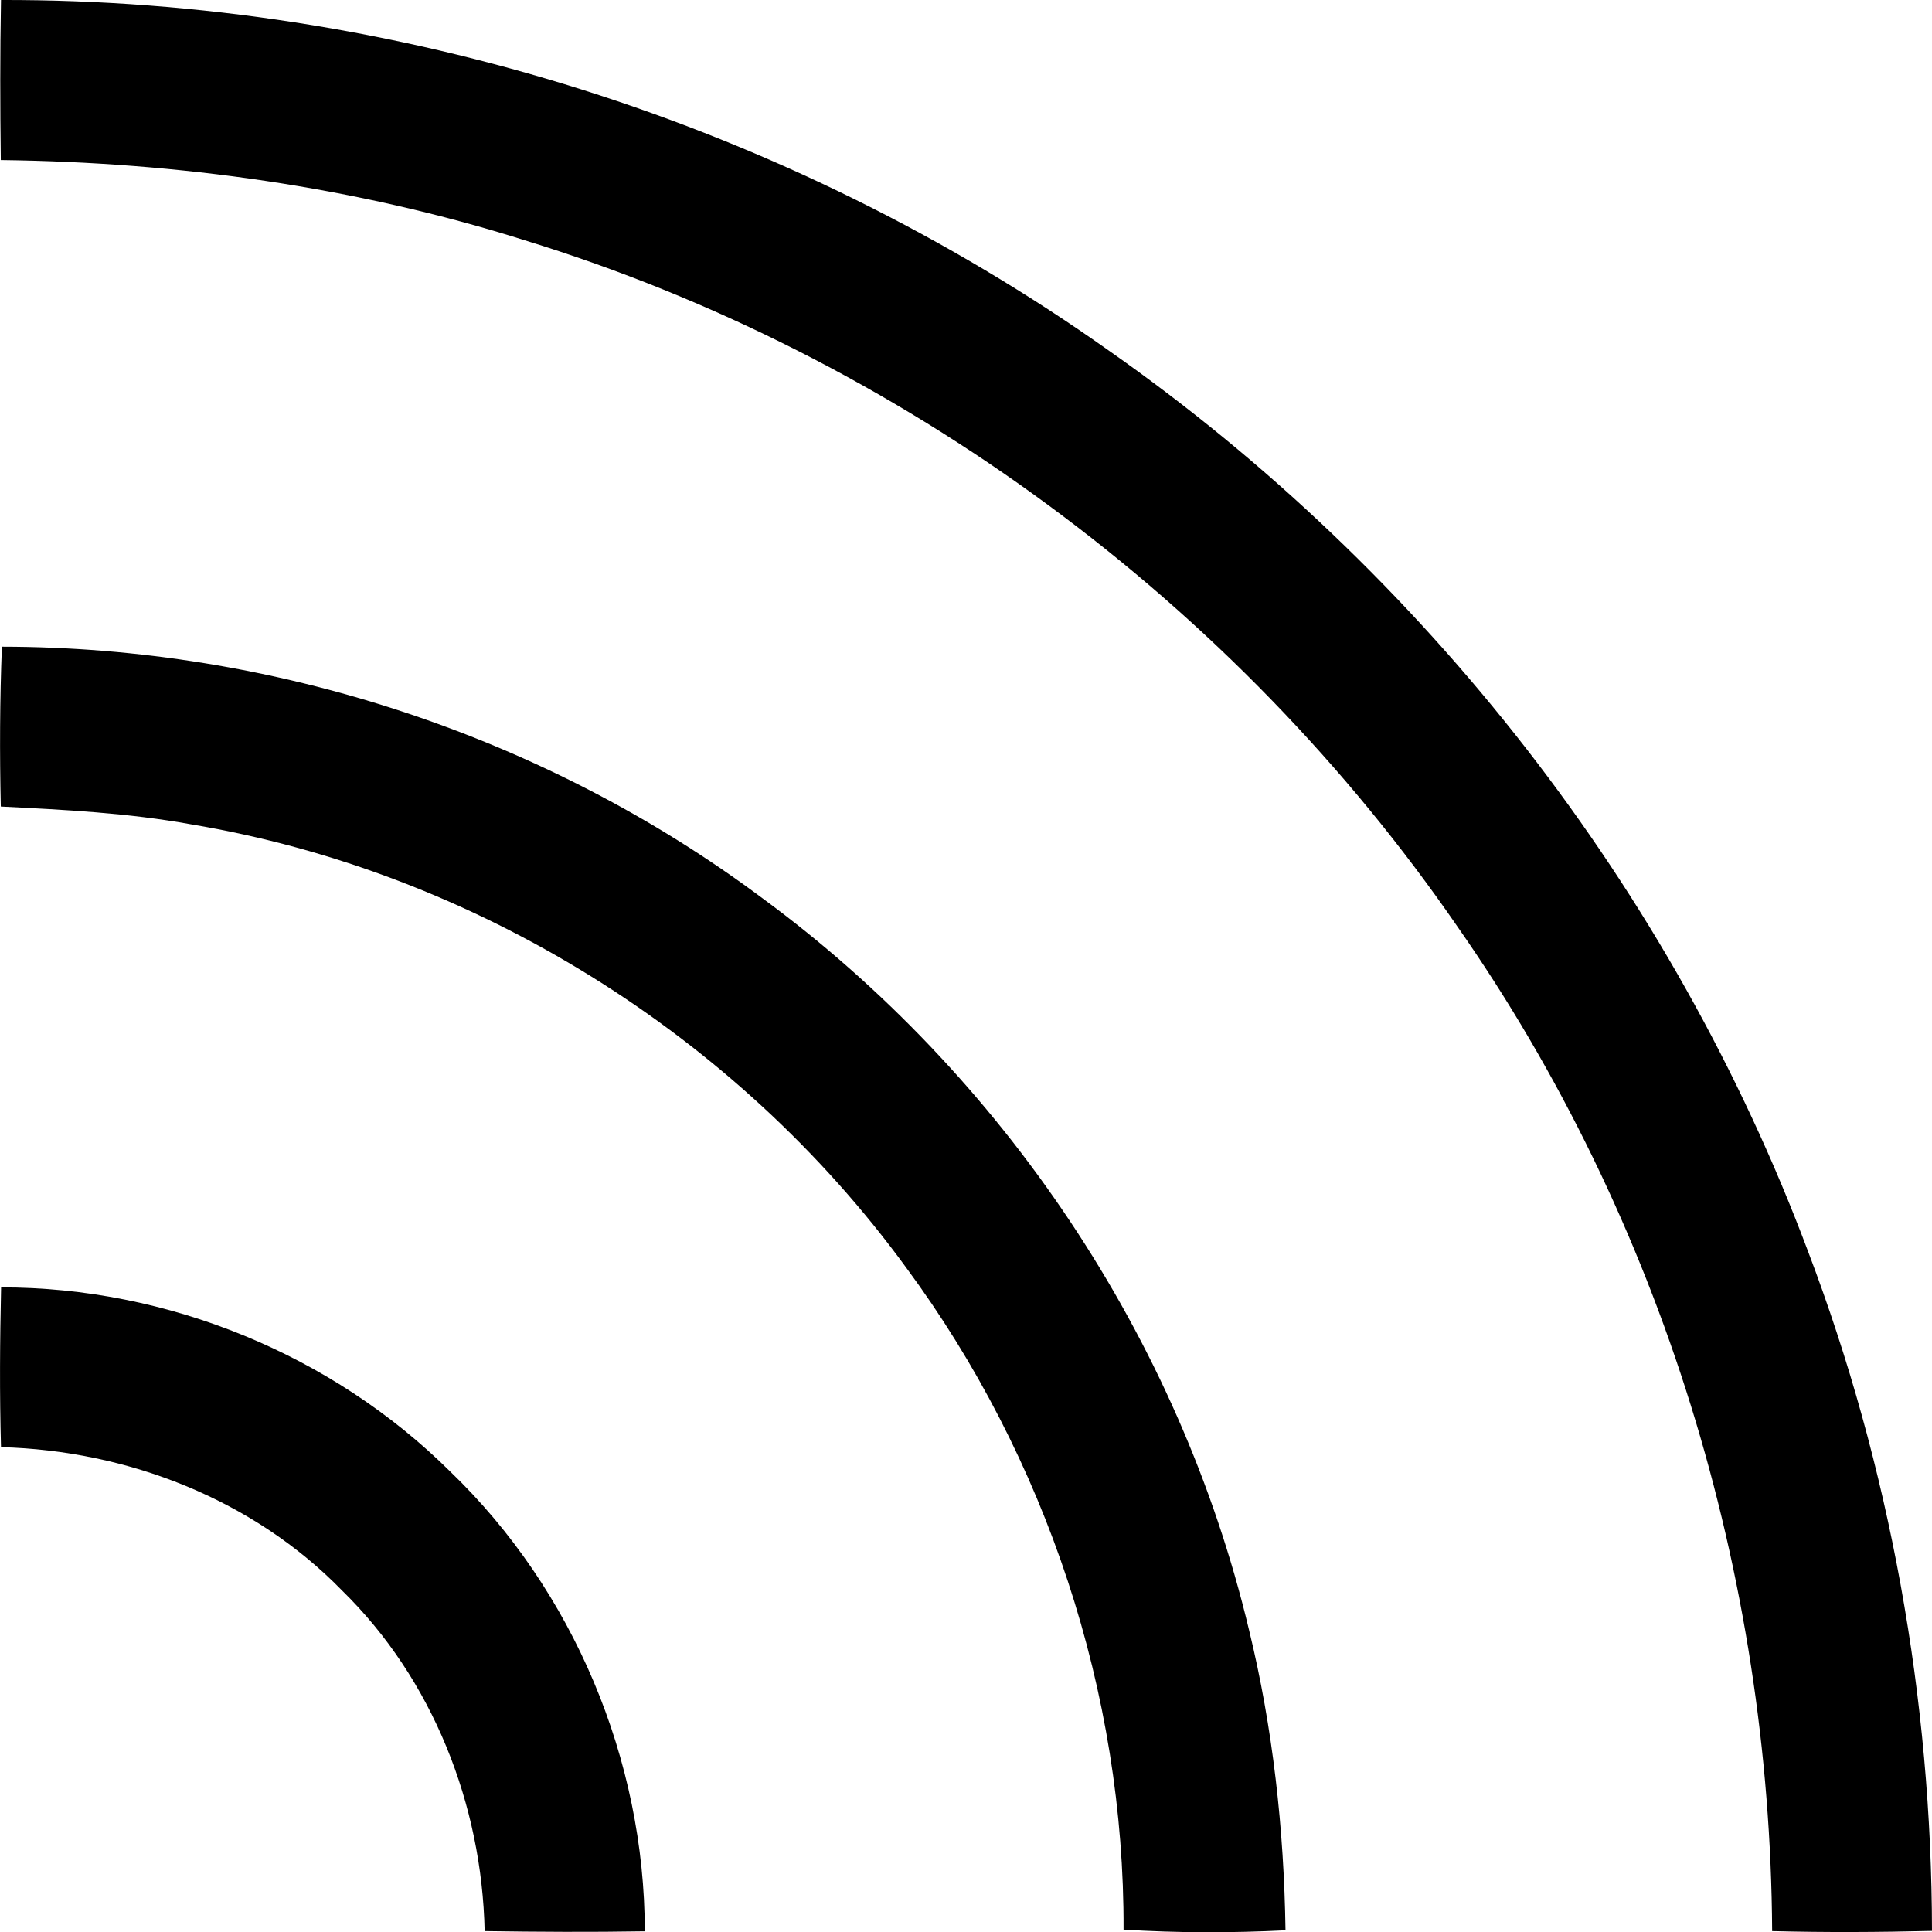 <?xml version="1.0" encoding="utf-8"?>
<!-- Generator: Adobe Illustrator 16.0.0, SVG Export Plug-In . SVG Version: 6.00 Build 0)  -->
<!DOCTYPE svg PUBLIC "-//W3C//DTD SVG 1.1//EN" "http://www.w3.org/Graphics/SVG/1.1/DTD/svg11.dtd">
<svg version="1.1" id="Layer_1" xmlns="http://www.w3.org/2000/svg" xmlns:xlink="http://www.w3.org/1999/xlink" x="0px" y="0px"
	 width="19.35px" height="19.351px" viewBox="0 0 19.35 19.351" enable-background="new 0 0 19.35 19.351" xml:space="preserve">
<path d="M0.01,0c3.943-0.009,7.877,1.232,11.095,3.511c3.164,2.217,5.645,5.399,7.002,9.018
	c0.825,2.169,1.24,4.49,1.243,6.81c-0.534,0.013-1.068,0.016-1.601,0.002c-0.02-3.567-1.104-7.126-3.148-10.055
	c-2.233-3.248-5.575-5.719-9.344-6.879C3.562,1.871,1.784,1.625,0.008,1.603C0.001,1.068,0,0.534,0.01,0z"/>
<path d="M0.019,6.477c2.721,0.002,5.436,0.891,7.618,2.52c2.412,1.774,4.177,4.409,4.872,7.325
	c0.24,0.984,0.351,1.998,0.366,3.011c-0.54,0.027-1.082,0.027-1.622-0.007c0.01-2.368-0.772-4.726-2.177-6.63
	c-1.698-2.328-4.319-3.964-7.163-4.44C1.284,8.142,0.645,8.11,0.008,8.078C-0.004,7.544-0.002,7.01,0.019,6.477z"/>
<path d="M0.011,12.894c1.664-0.003,3.317,0.672,4.499,1.845c1.235,1.189,1.947,2.891,1.948,4.604
	c-0.535,0.009-1.07,0.006-1.604-0.002c-0.027-1.265-0.519-2.523-1.43-3.413c-0.889-0.912-2.149-1.401-3.414-1.434
	C-0.005,13.959-0.001,13.427,0.011,12.894z"/>
</svg>
